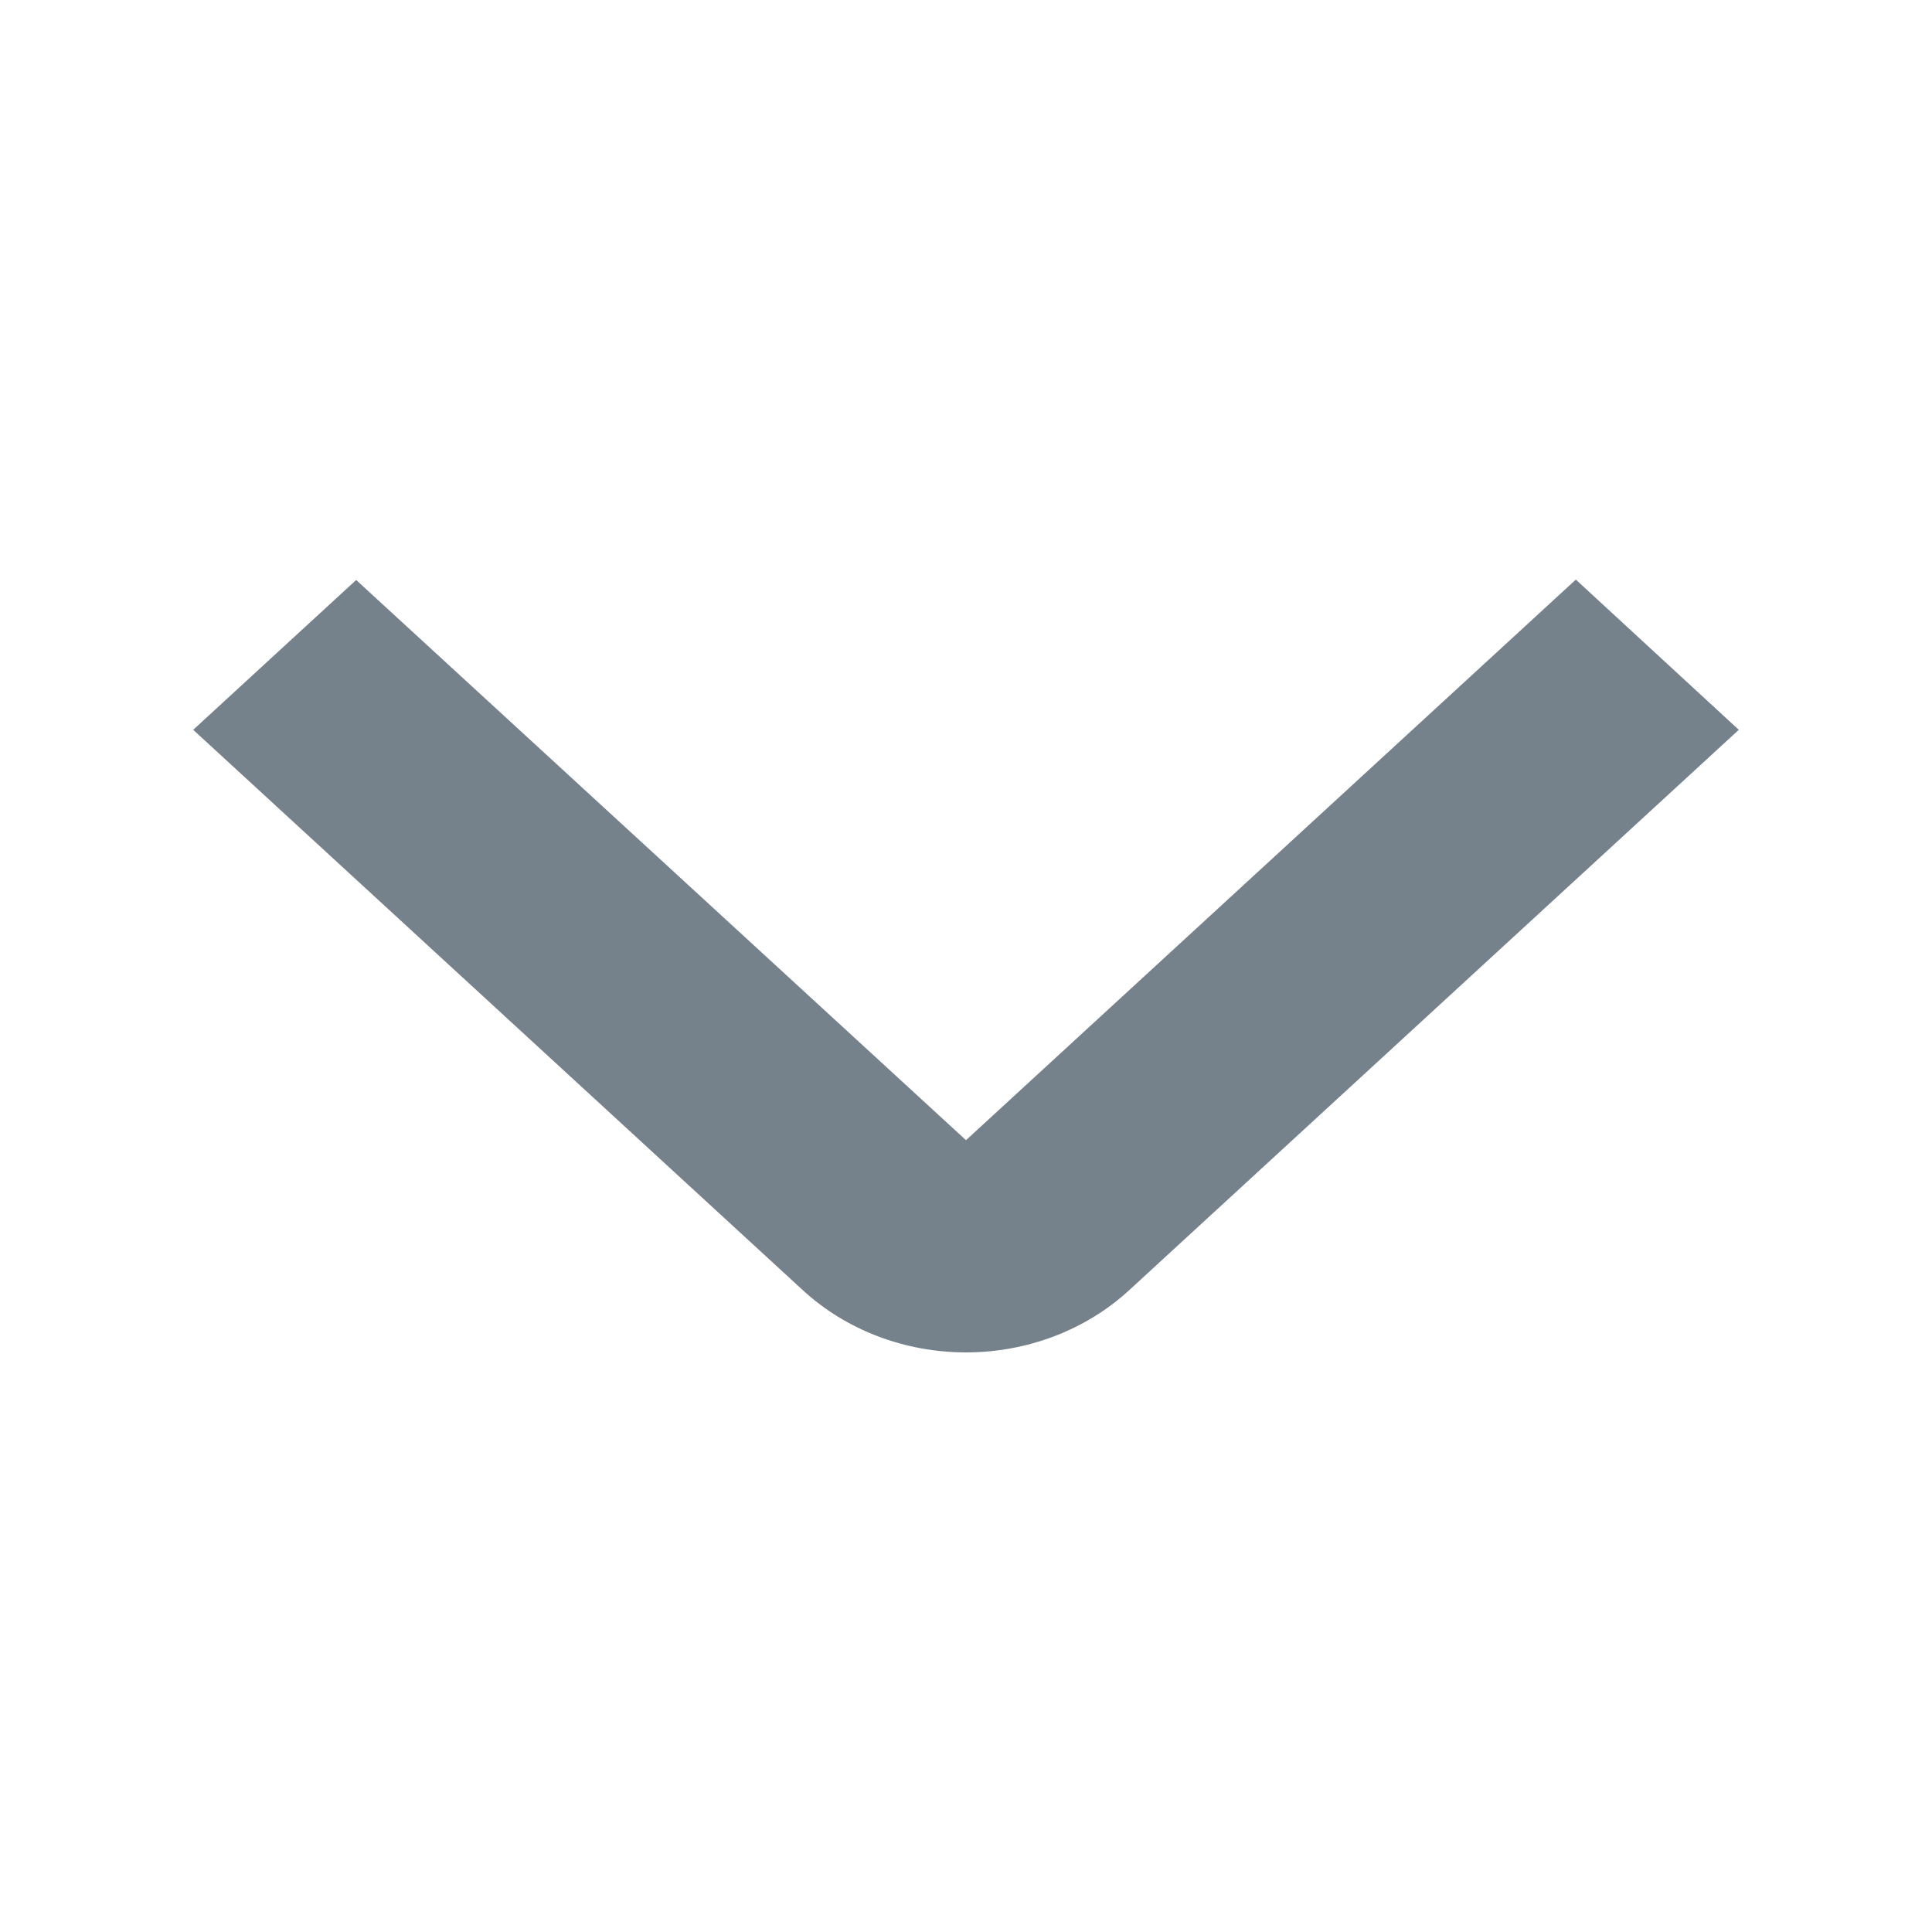 <svg width="20" height="20" viewBox="0 0 20 20" fill="none" xmlns="http://www.w3.org/2000/svg">
<path d="M18 7.555L11.687 13.358C11.239 13.769 10.633 14 10 14C9.367 14 8.761 13.769 8.313 13.358L2 7.555L3.687 6.004L10 11.803L16.313 6L18 7.555Z" fill="#76828B"/>
</svg>
